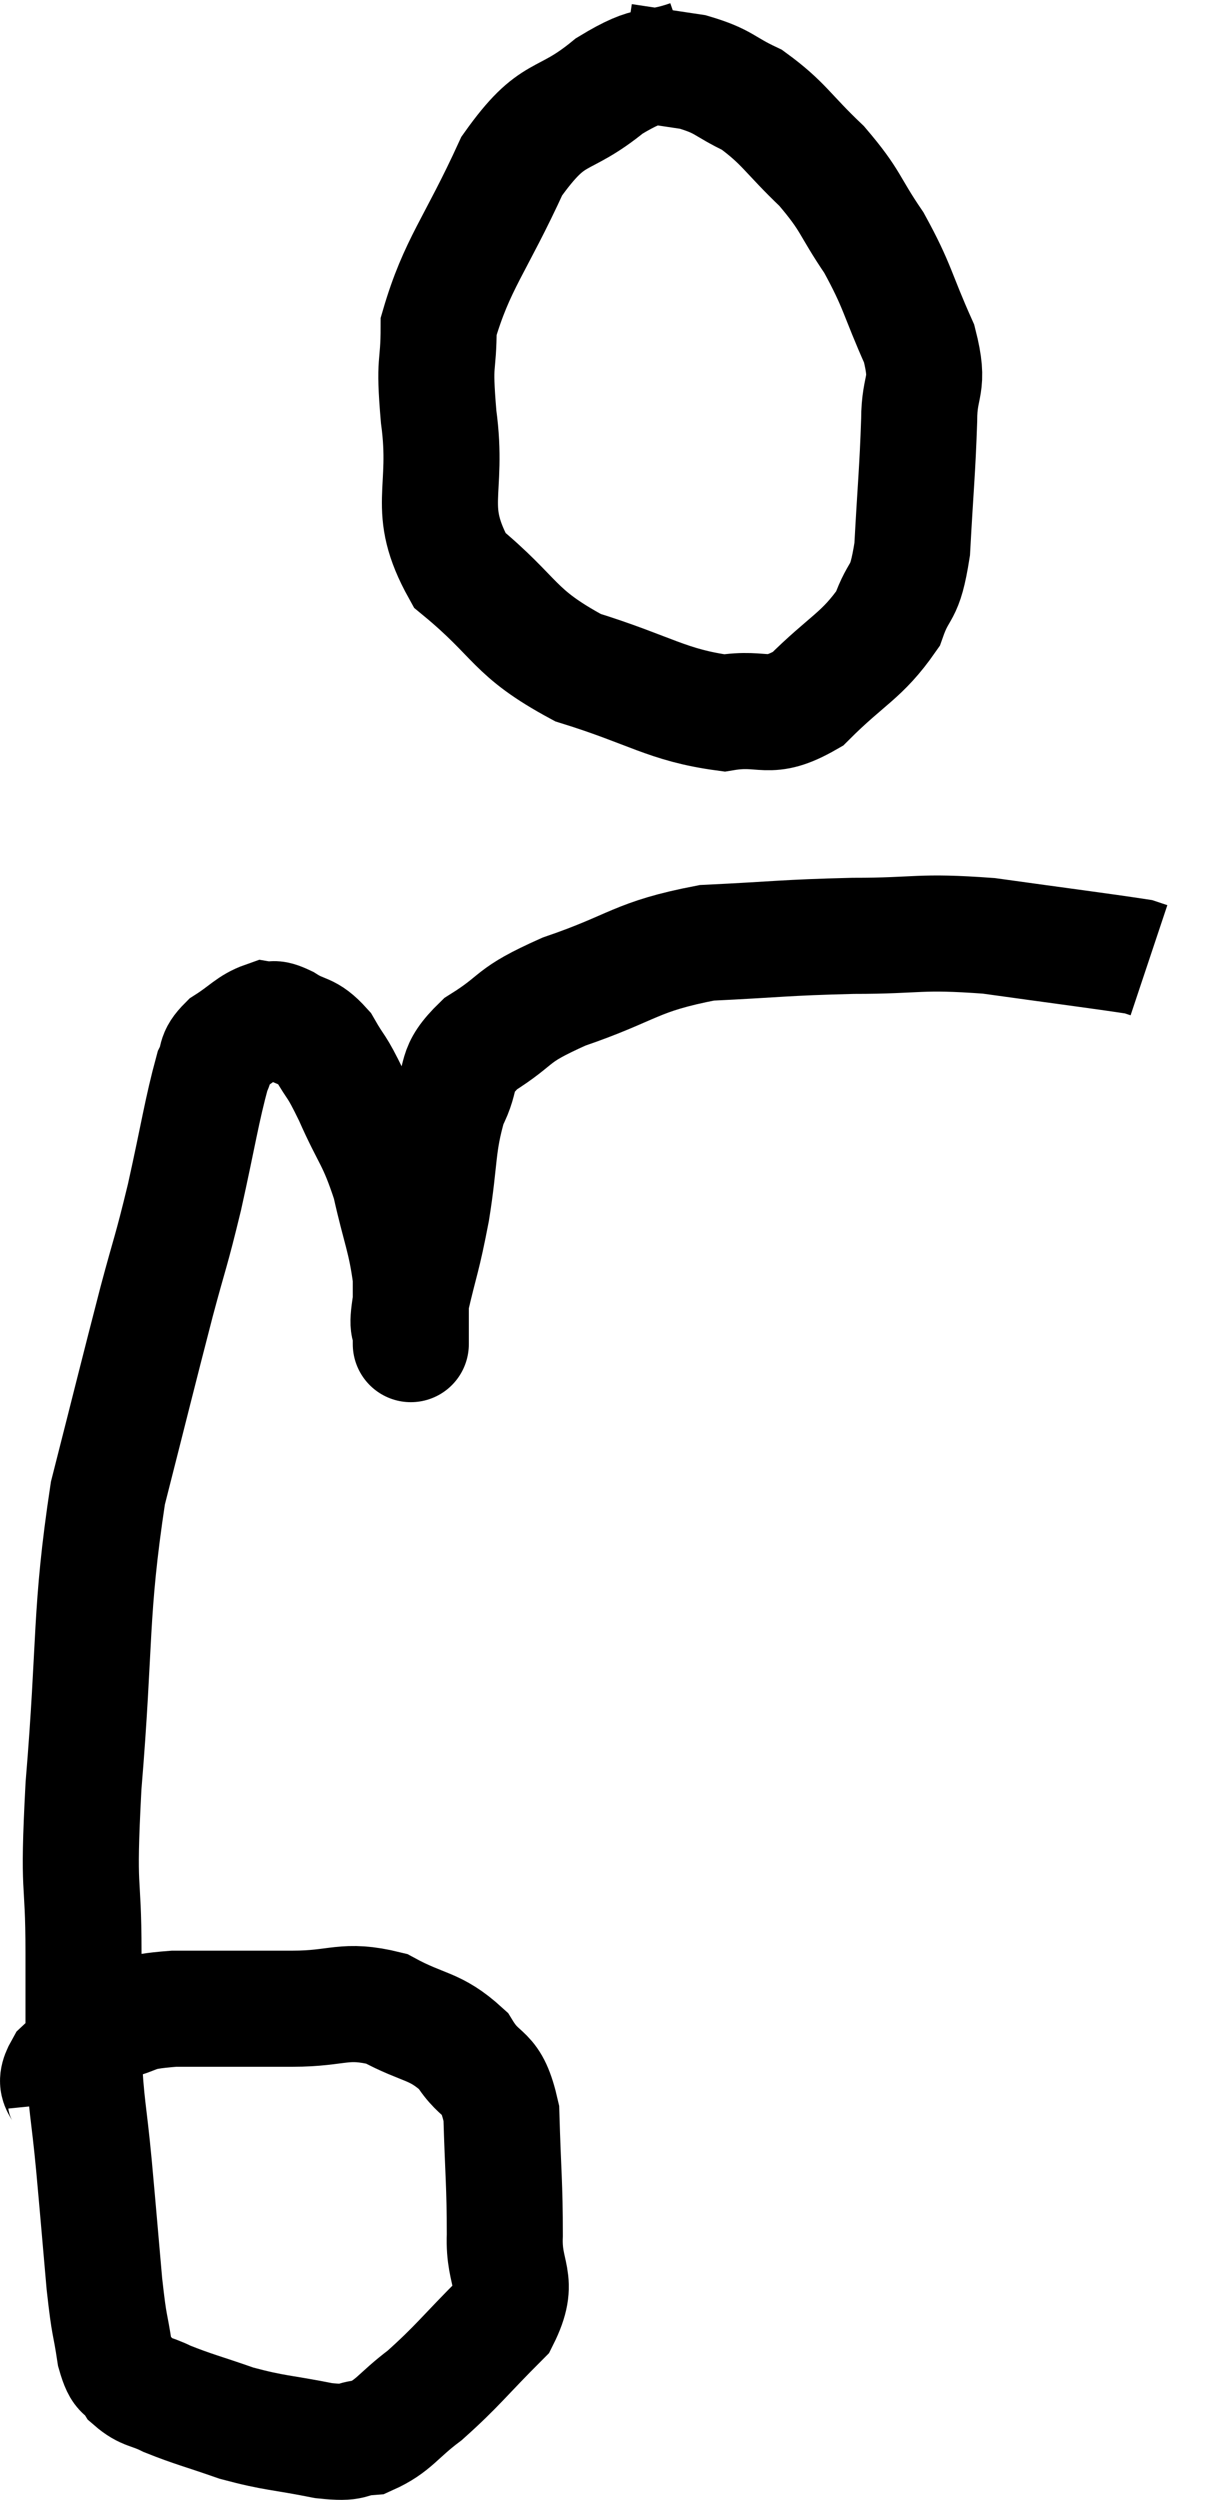 <svg xmlns="http://www.w3.org/2000/svg" viewBox="9.661 3.8 20.799 43.06" width="20.799" height="43.06"><path d="M 10.8 40.02 C 10.77 39.72, 10.545 39.765, 10.74 39.42 C 11.16 39.03, 11.1 38.895, 11.58 38.64 C 12.12 38.52, 11.88 38.46, 12.66 38.4 C 13.68 38.4, 13.785 38.4, 14.7 38.4 C 15.51 38.4, 15.585 38.22, 16.32 38.4 C 16.98 38.76, 17.145 38.67, 17.64 39.12 C 17.97 39.66, 18.12 39.405, 18.3 40.2 C 18.33 41.25, 18.36 41.415, 18.36 42.3 C 18.33 43.02, 18.645 43.05, 18.3 43.74 C 17.64 44.4, 17.55 44.55, 16.98 45.06 C 16.5 45.42, 16.455 45.585, 16.02 45.78 C 15.63 45.81, 15.81 45.9, 15.24 45.84 C 14.49 45.69, 14.415 45.72, 13.74 45.54 C 13.14 45.33, 12.99 45.3, 12.54 45.12 C 12.24 44.97, 12.165 45.015, 11.94 44.82 C 11.79 44.58, 11.76 44.76, 11.64 44.34 C 11.55 43.74, 11.55 43.95, 11.46 43.14 C 11.37 42.12, 11.37 42.09, 11.28 41.1 C 11.19 40.14, 11.145 40.095, 11.1 39.18 C 11.1 38.31, 11.1 38.595, 11.1 37.44 C 11.1 36, 10.995 36.54, 11.1 34.56 C 11.31 32.04, 11.205 31.605, 11.52 29.52 C 11.94 27.87, 12.03 27.495, 12.36 26.22 C 12.6 25.32, 12.6 25.41, 12.84 24.42 C 13.08 23.34, 13.14 22.92, 13.32 22.26 C 13.44 22.02, 13.335 22.005, 13.56 21.78 C 13.89 21.57, 13.965 21.45, 14.22 21.36 C 14.4 21.39, 14.325 21.3, 14.58 21.42 C 14.91 21.63, 14.955 21.525, 15.24 21.84 C 15.48 22.26, 15.435 22.095, 15.72 22.68 C 16.05 23.43, 16.125 23.4, 16.38 24.18 C 16.56 24.99, 16.65 25.125, 16.74 25.8 C 16.74 26.34, 16.74 26.61, 16.74 26.88 C 16.74 26.88, 16.74 26.88, 16.74 26.88 C 16.74 26.88, 16.74 27.045, 16.74 26.88 C 16.74 26.55, 16.65 26.775, 16.74 26.22 C 16.92 25.44, 16.935 25.515, 17.1 24.66 C 17.25 23.73, 17.19 23.52, 17.4 22.8 C 17.67 22.29, 17.445 22.26, 17.94 21.78 C 18.66 21.33, 18.405 21.315, 19.38 20.88 C 20.61 20.46, 20.595 20.28, 21.84 20.04 C 23.1 19.98, 23.145 19.95, 24.36 19.92 C 25.53 19.92, 25.47 19.83, 26.7 19.92 C 27.99 20.1, 28.59 20.175, 29.28 20.28 C 29.37 20.31, 29.415 20.325, 29.46 20.34 L 29.46 20.34" fill="none" stroke="black" stroke-width="2"></path><path d="M 21.54 4.8 C 20.85 5.04, 20.925 4.815, 20.16 5.28 C 19.32 5.97, 19.215 5.625, 18.48 6.66 C 17.85 8.04, 17.535 8.34, 17.22 9.42 C 17.22 10.2, 17.13 9.93, 17.22 10.98 C 17.4 12.3, 16.98 12.54, 17.58 13.62 C 18.6 14.46, 18.48 14.685, 19.62 15.3 C 20.88 15.69, 21.15 15.945, 22.14 16.08 C 22.86 15.96, 22.875 16.245, 23.58 15.84 C 24.27 15.15, 24.51 15.105, 24.96 14.46 C 25.17 13.86, 25.245 14.115, 25.38 13.26 C 25.44 12.15, 25.47 11.925, 25.5 11.04 C 25.5 10.38, 25.695 10.485, 25.5 9.72 C 25.11 8.85, 25.14 8.745, 24.72 7.98 C 24.27 7.32, 24.345 7.275, 23.82 6.66 C 23.22 6.09, 23.175 5.925, 22.62 5.52 C 22.11 5.28, 22.155 5.205, 21.6 5.04 C 21 4.95, 20.7 4.905, 20.4 4.86 L 20.4 4.86" fill="none" stroke="black" stroke-width="2"></path></svg>